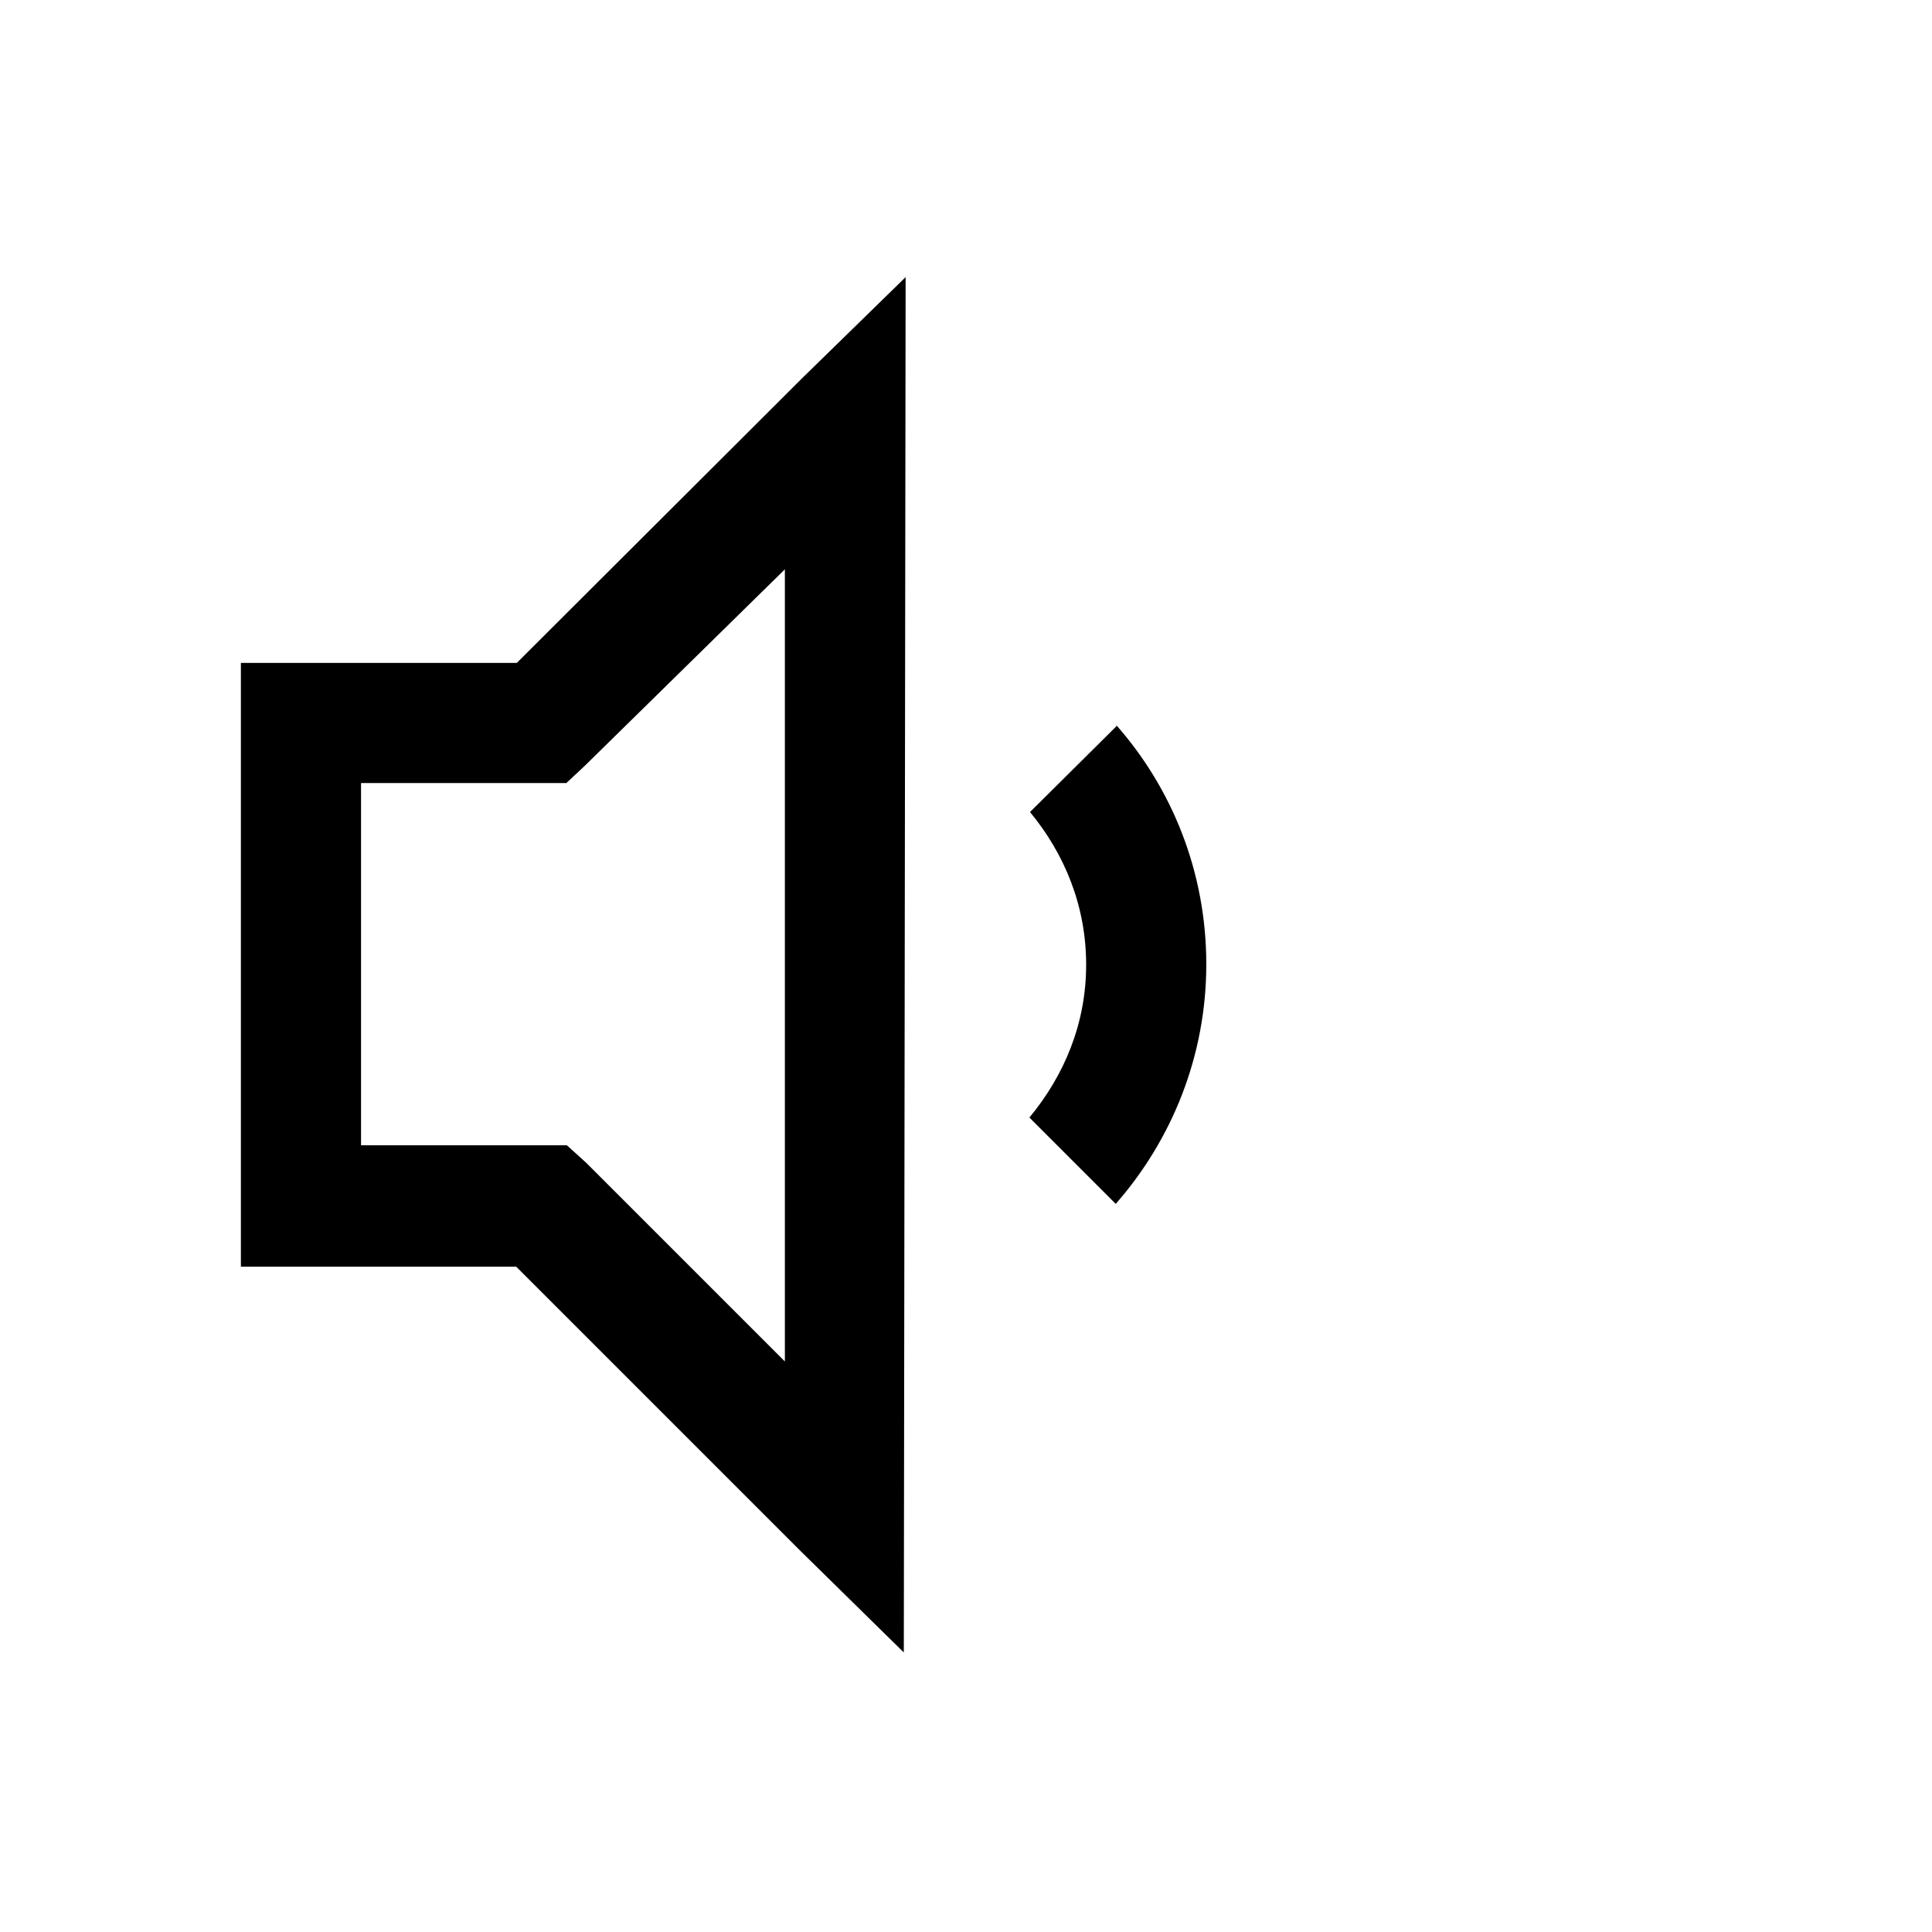<svg viewBox="0 0 32 32" xmlns="http://www.w3.org/2000/svg"><path d="M15 4.59l-1.72 1.68 -4.72 4.71H3.99v10h4.56l4.71 4.71 1.71 1.68Zm-2 4.84v13.12l-3.29-3.29 -.32-.29H5.98v-6h3.4l.31-.29Zm5.5 2.59l-1.44 1.43c.57.69.93 1.55.93 2.53 0 .97-.36 1.83-.94 2.53l1.43 1.43c.93-1.06 1.5-2.45 1.5-3.97 0-1.53-.57-2.92-1.5-3.97Z"/></svg>